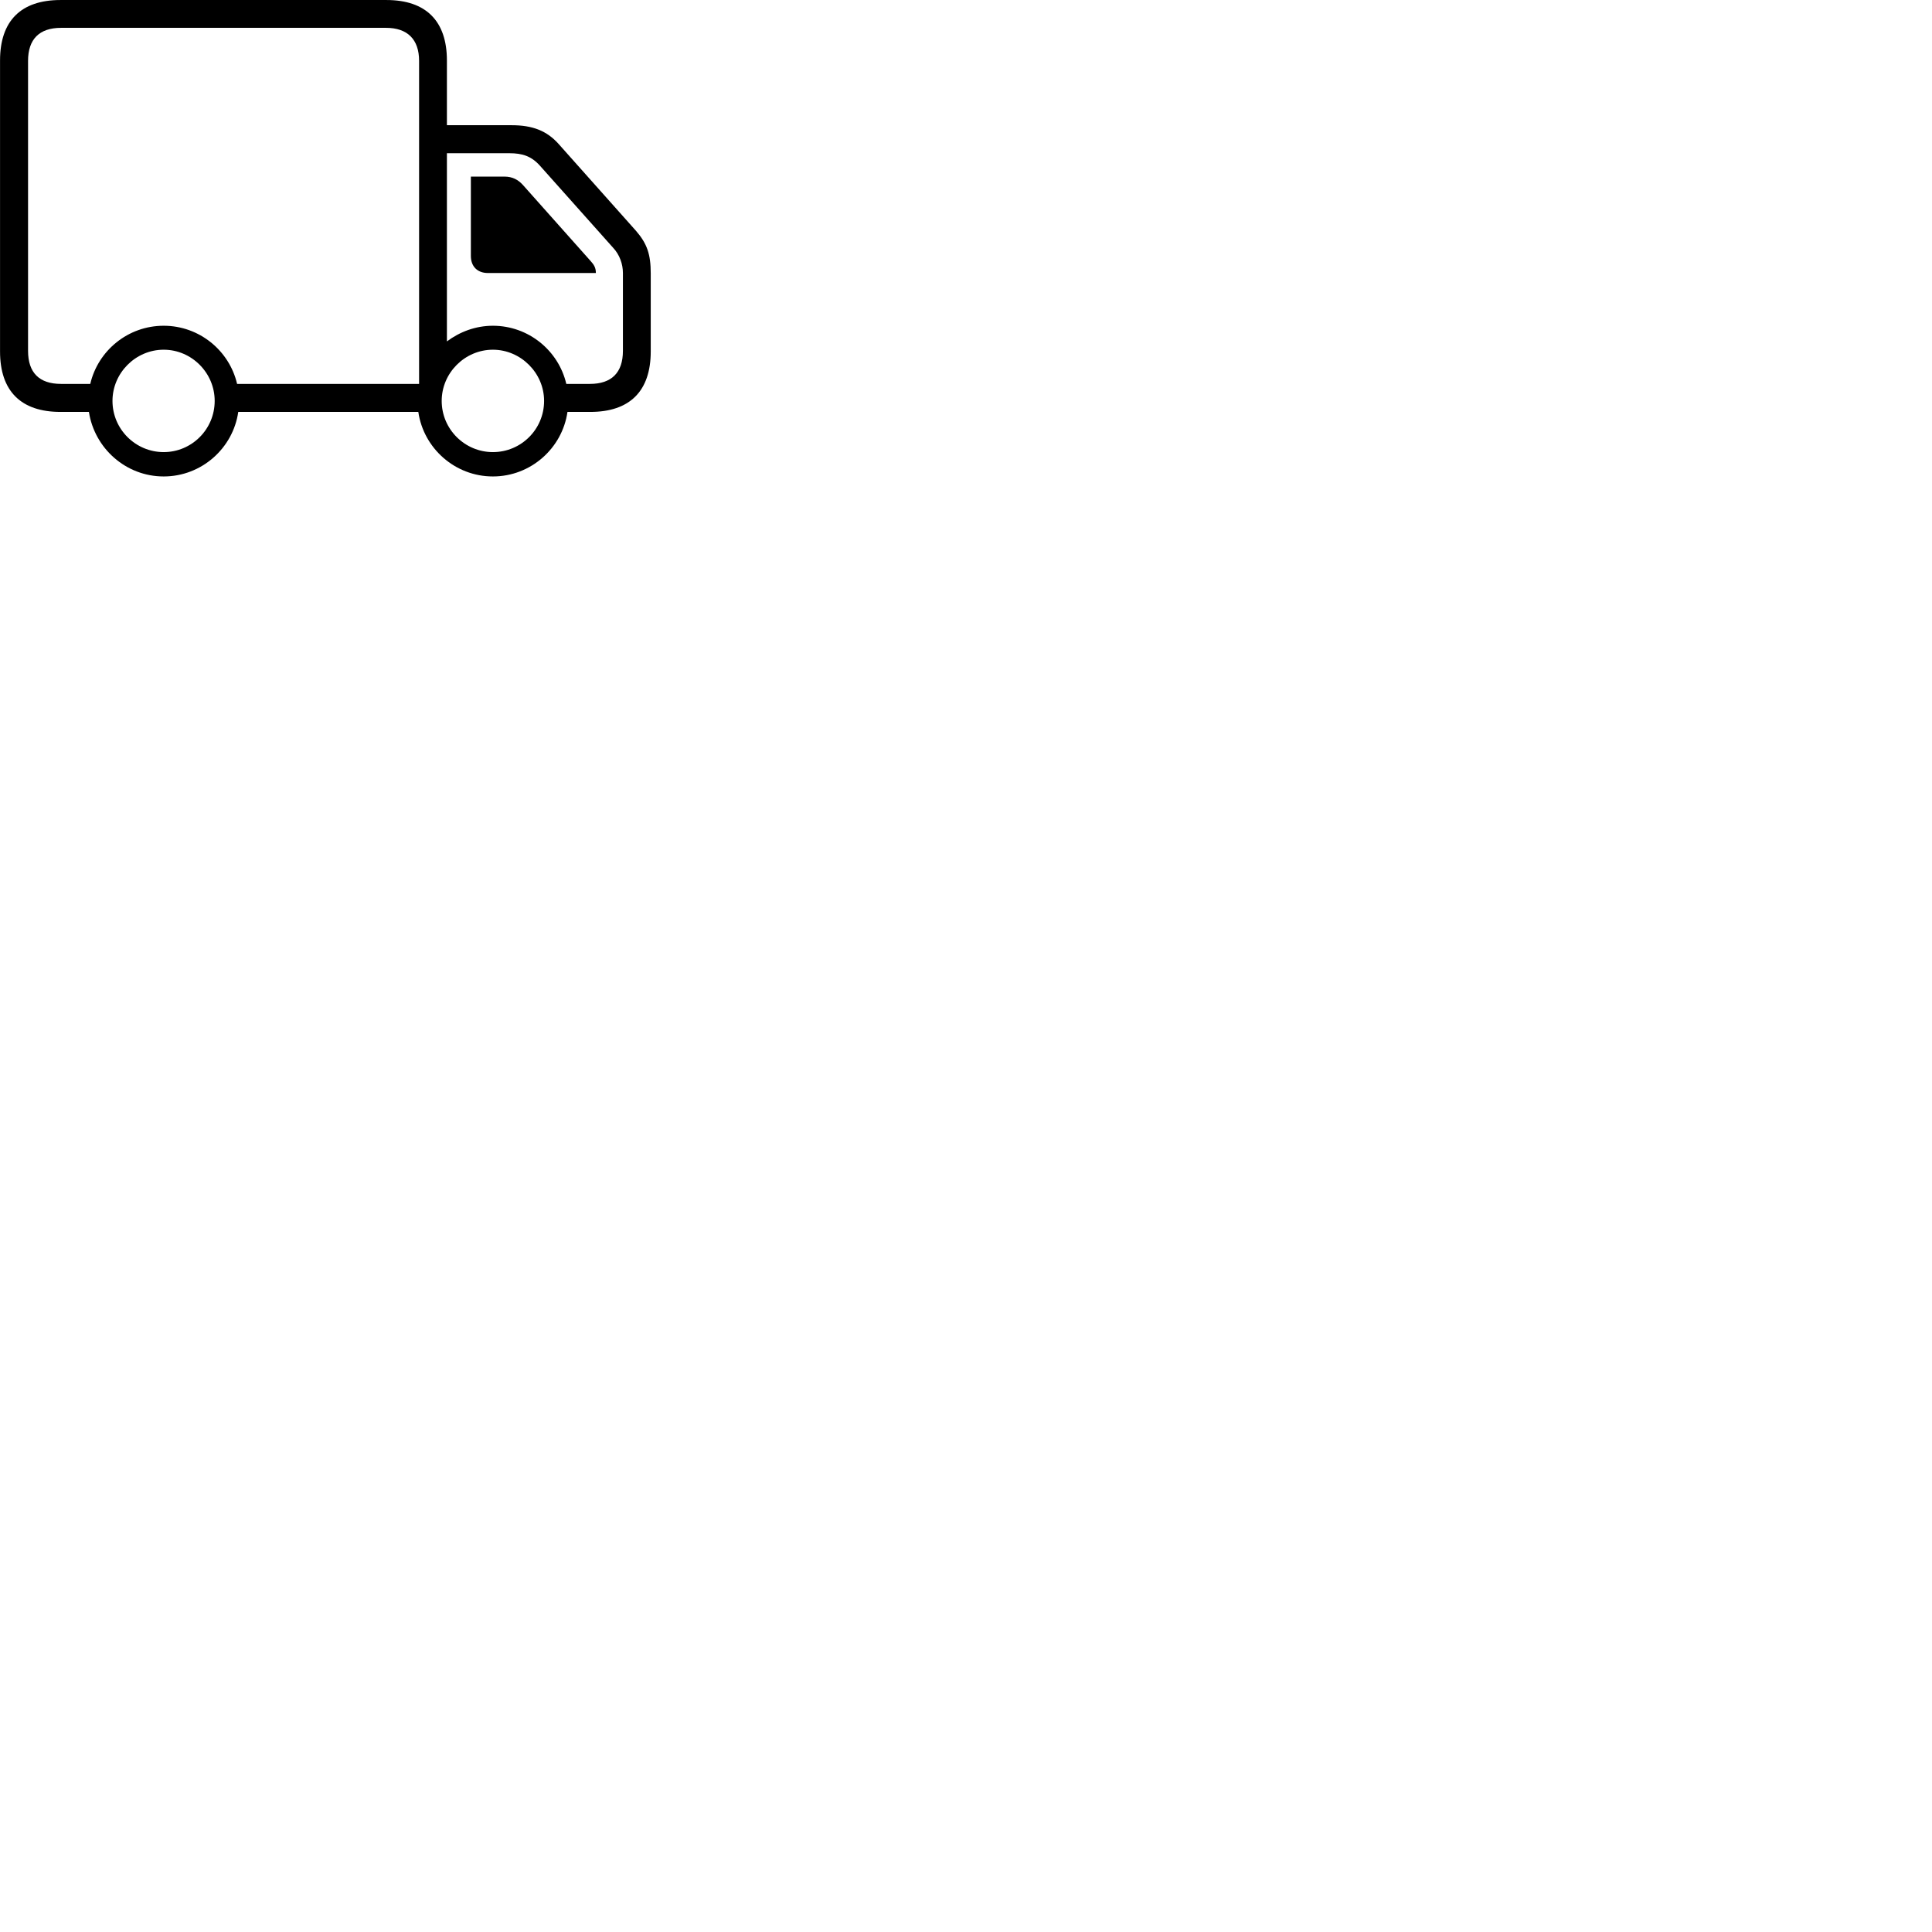 
        <svg xmlns="http://www.w3.org/2000/svg" viewBox="0 0 100 100">
            <path d="M3.132 21.321H4.602C4.892 23.201 6.512 24.661 8.472 24.661C10.432 24.661 12.062 23.201 12.332 21.321H21.652C21.922 23.201 23.552 24.661 25.512 24.661C27.472 24.661 29.102 23.201 29.372 21.321H30.552C32.602 21.321 33.682 20.241 33.682 18.191V14.151C33.682 13.161 33.492 12.611 32.922 11.951L28.922 7.461C28.302 6.761 27.552 6.481 26.482 6.481H23.132V3.131C23.132 1.091 22.052 0.001 20.002 0.001H3.132C1.082 0.001 0.002 1.081 0.002 3.131V18.191C0.002 20.241 1.082 21.321 3.132 21.321ZM8.472 16.861C6.622 16.861 5.072 18.151 4.672 19.871H3.162C2.032 19.871 1.452 19.291 1.452 18.161V3.151C1.452 2.031 2.032 1.441 3.162 1.441H19.982C21.082 1.441 21.692 2.031 21.692 3.151V19.871H12.272C11.872 18.151 10.322 16.861 8.472 16.861ZM25.512 16.861C24.622 16.861 23.802 17.171 23.132 17.671V7.931H26.372C27.032 7.931 27.502 8.081 27.942 8.571L31.732 12.821C32.072 13.181 32.242 13.671 32.242 14.131V18.161C32.242 19.291 31.652 19.871 30.532 19.871H29.312C28.912 18.151 27.362 16.861 25.512 16.861ZM25.252 14.131H30.842C30.842 13.851 30.742 13.701 30.562 13.501L27.072 9.581C26.822 9.301 26.522 9.141 26.112 9.141H24.372V13.251C24.372 13.791 24.712 14.131 25.252 14.131ZM8.472 23.401C7.022 23.401 5.822 22.221 5.822 20.751C5.822 19.301 7.022 18.101 8.472 18.101C9.922 18.101 11.112 19.301 11.112 20.751C11.112 22.221 9.922 23.401 8.472 23.401ZM25.512 23.401C24.062 23.401 22.862 22.221 22.862 20.751C22.862 19.301 24.062 18.101 25.512 18.101C26.952 18.101 28.162 19.301 28.162 20.751C28.162 22.221 26.972 23.401 25.512 23.401Z" />
        </svg>
    